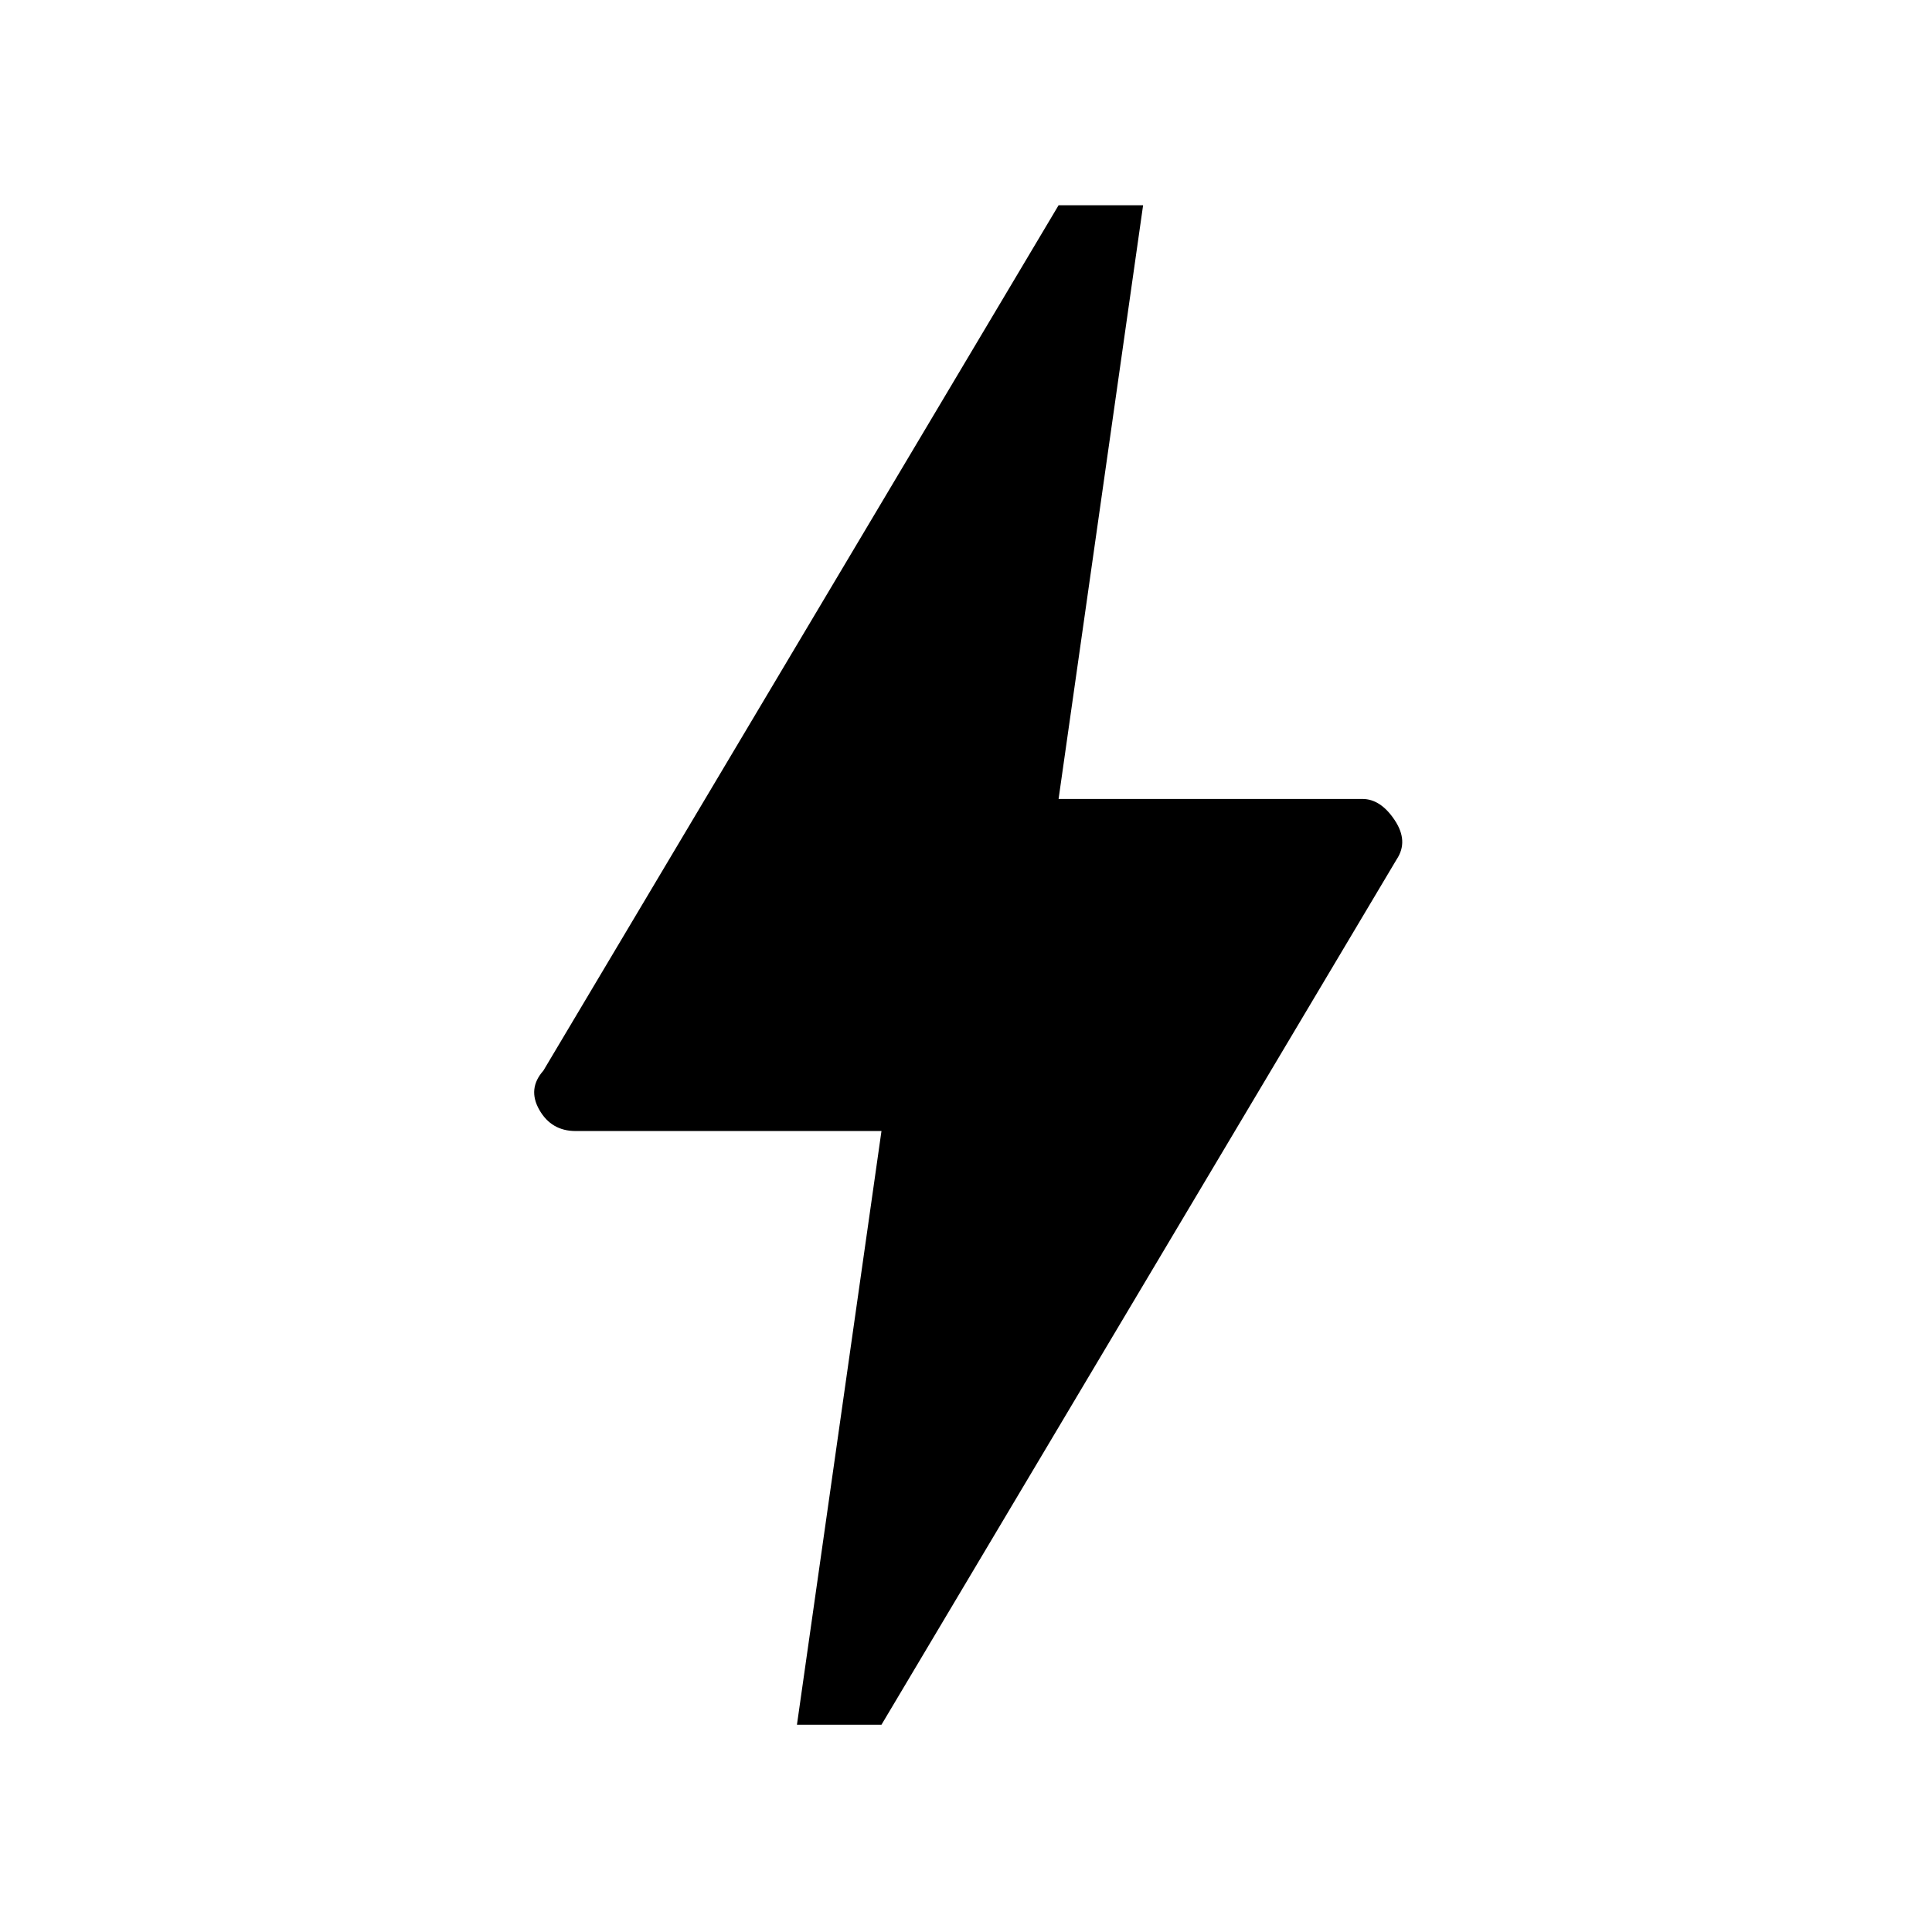 <svg xmlns="http://www.w3.org/2000/svg" height="48" width="48"><path d="M19.8 42.85 21.9 28.1H14.3Q13.7 28.1 13.4 27.575Q13.1 27.05 13.5 26.6L26.3 5.1H28.4L26.3 19.85H33.85Q34.3 19.85 34.65 20.375Q35 20.9 34.7 21.35L21.9 42.85Z"/></svg>